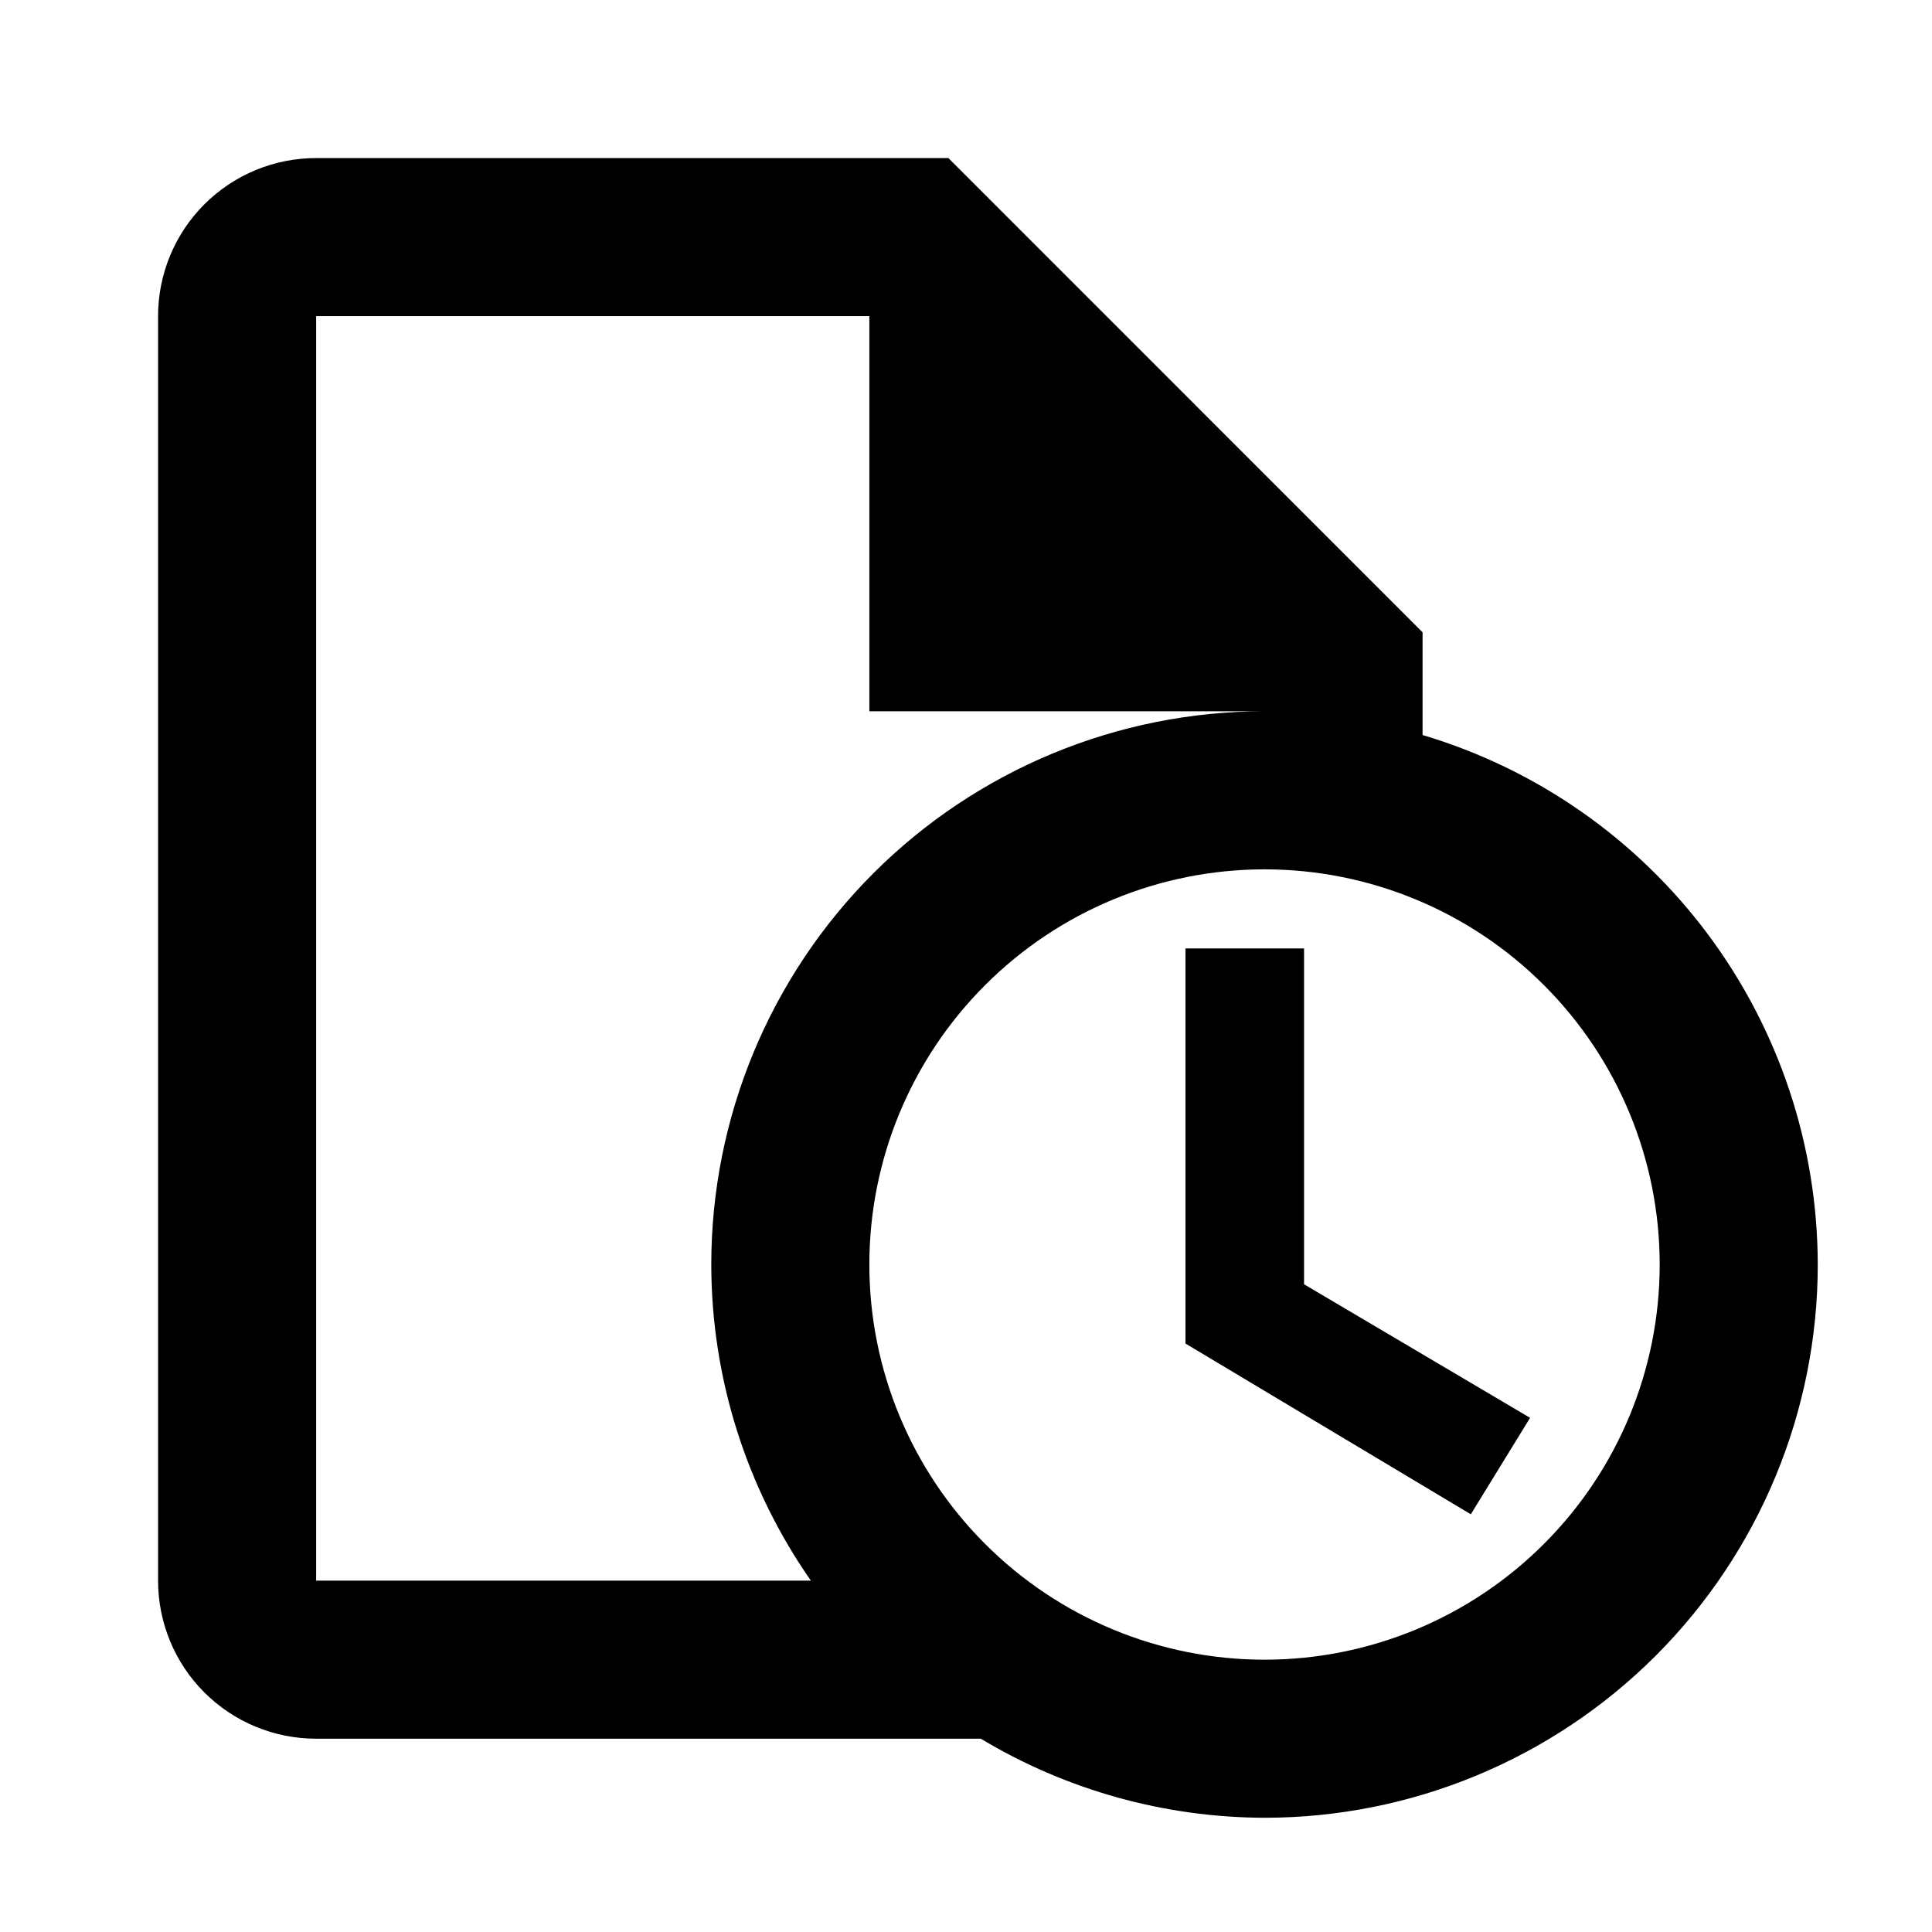 <svg width="38" height="38" viewBox="0 0 38 38" fill="none" xmlns="http://www.w3.org/2000/svg">
<path d="M6.218 3.109C5.393 3.109 4.603 3.436 4.019 4.019C3.436 4.603 3.109 5.393 3.109 6.218V31.089C3.109 31.914 3.436 32.705 4.019 33.288C4.603 33.871 5.393 34.198 6.218 34.198H19.291C20.977 35.211 22.905 35.748 24.872 35.753C27.757 35.753 30.525 34.606 32.566 32.566C34.606 30.525 35.753 27.757 35.753 24.872C35.75 22.53 34.992 20.253 33.592 18.376C32.192 16.5 30.224 15.125 27.98 14.457V12.436L18.654 3.109H6.218ZM6.218 6.218H17.099V13.99H24.872C21.986 13.99 19.218 15.137 17.177 17.177C15.137 19.218 13.99 21.986 13.99 24.872C13.992 27.096 14.676 29.266 15.949 31.089H6.218V6.218ZM24.872 17.099C26.933 17.099 28.91 17.918 30.367 19.376C31.825 20.833 32.644 22.81 32.644 24.872C32.644 26.933 31.825 28.91 30.367 30.367C28.91 31.825 26.933 32.644 24.872 32.644C22.81 32.644 20.833 31.825 19.376 30.367C17.918 28.91 17.099 26.933 17.099 24.872C17.099 22.81 17.918 20.833 19.376 19.376C20.833 17.918 22.81 17.099 24.872 17.099ZM23.317 18.654V26.426L28.929 29.784L30.095 27.887L25.649 25.26V18.654H23.317Z" fill="currentColor"/>
</svg>
